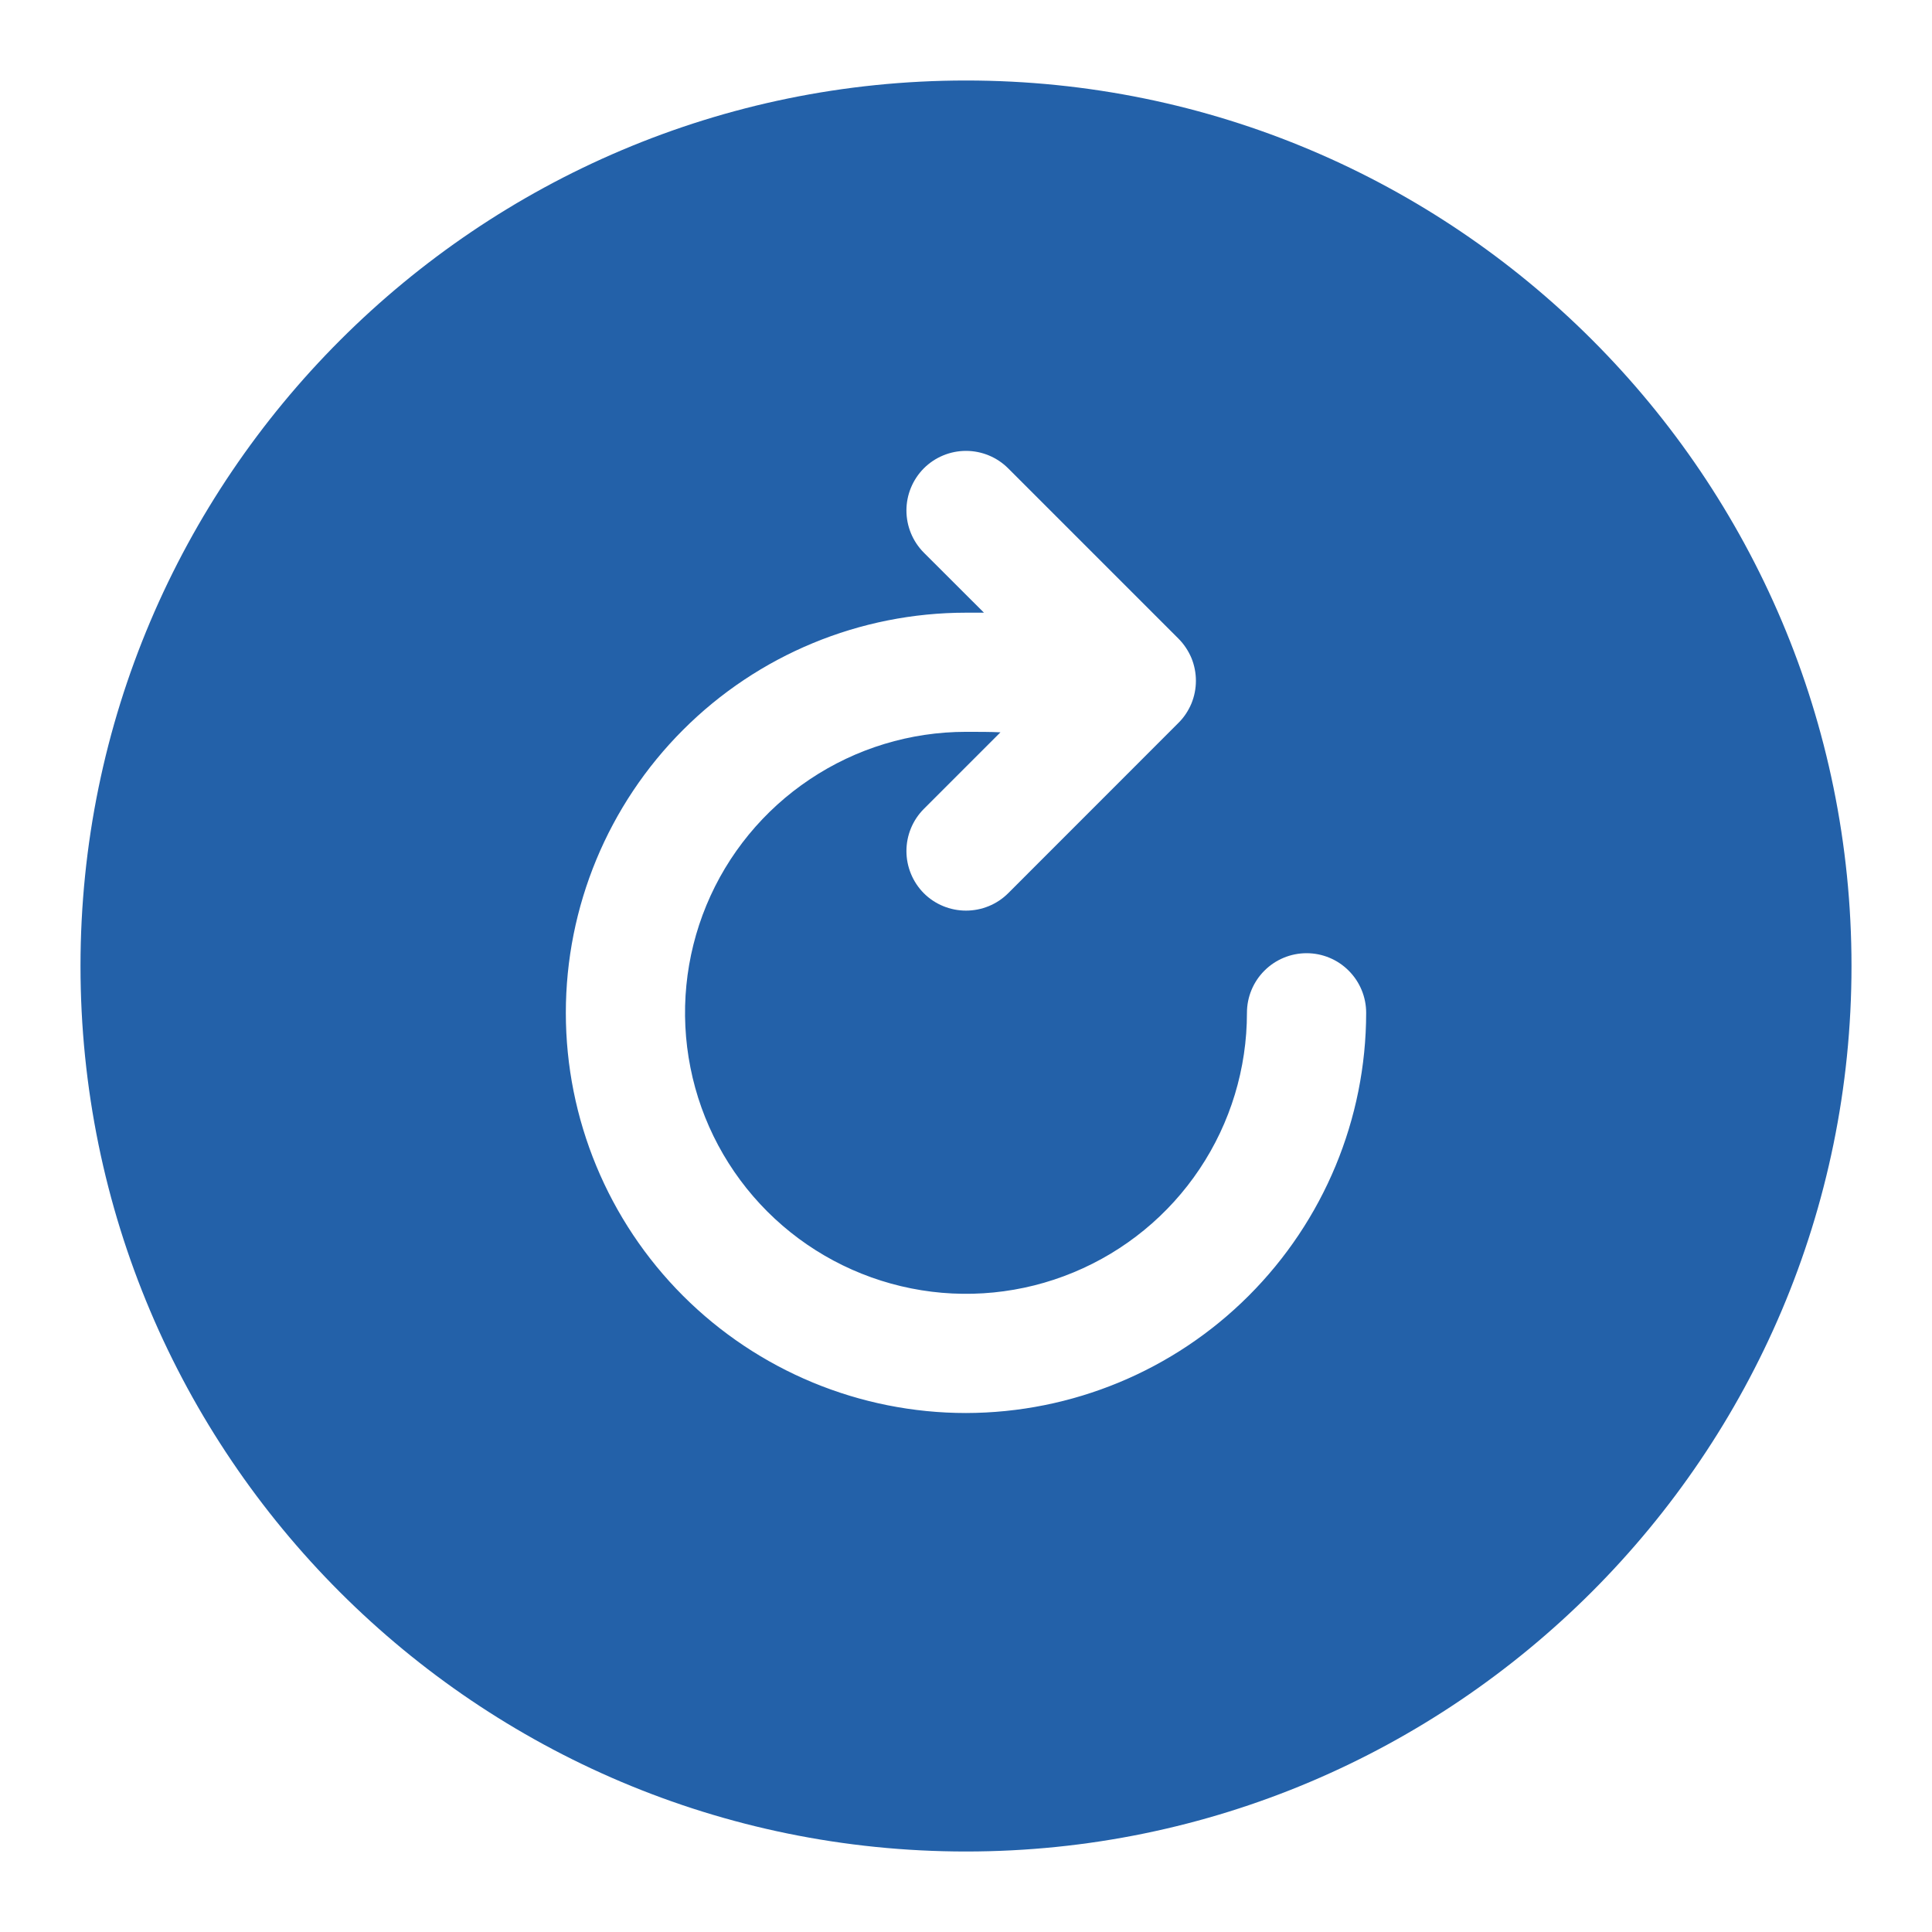 <svg width="24" height="24" viewBox="0 0 24 24" fill="none" xmlns="http://www.w3.org/2000/svg">
<path d="M12 1C5.935 1 1 5.935 1 12C1 18.074 5.926 23 12 23C18.065 23 23 18.065 23 12C23 5.925 18.075 1 12 1ZM12 17.553C10.682 17.553 9.417 17.029 8.485 16.097C7.553 15.165 7.029 13.9 7.029 12.582C7.029 11.263 7.553 9.999 8.485 9.067C9.417 8.134 10.682 7.611 12 7.611H12.223L11.476 6.865C11.338 6.726 11.26 6.538 11.26 6.341C11.26 6.145 11.338 5.957 11.476 5.818C11.615 5.679 11.804 5.601 12 5.601C12.196 5.601 12.385 5.679 12.524 5.818L14.639 7.933C14.708 8.002 14.762 8.084 14.8 8.173C14.837 8.263 14.856 8.36 14.856 8.457C14.856 8.554 14.837 8.65 14.8 8.74C14.762 8.83 14.708 8.912 14.639 8.98L12.524 11.096C12.385 11.235 12.196 11.312 12 11.312C11.804 11.312 11.615 11.235 11.476 11.096C11.338 10.957 11.26 10.768 11.26 10.572C11.26 10.376 11.338 10.187 11.476 10.049L12.428 9.097C12.303 9.091 12.159 9.091 12 9.091C11.31 9.091 10.635 9.296 10.061 9.68C9.487 10.063 9.039 10.608 8.775 11.246C8.511 11.884 8.442 12.586 8.577 13.263C8.711 13.94 9.044 14.562 9.532 15.05C10.02 15.538 10.642 15.87 11.319 16.005C11.996 16.14 12.698 16.071 13.336 15.806C13.973 15.542 14.519 15.095 14.902 14.521C15.286 13.947 15.49 13.272 15.49 12.582C15.49 12.385 15.568 12.197 15.707 12.058C15.846 11.919 16.034 11.841 16.231 11.841C16.427 11.841 16.616 11.919 16.754 12.058C16.893 12.197 16.971 12.385 16.971 12.582C16.97 13.9 16.445 15.163 15.513 16.095C14.582 17.027 13.318 17.551 12 17.553Z" fill="#2361A9"/>
</svg>
